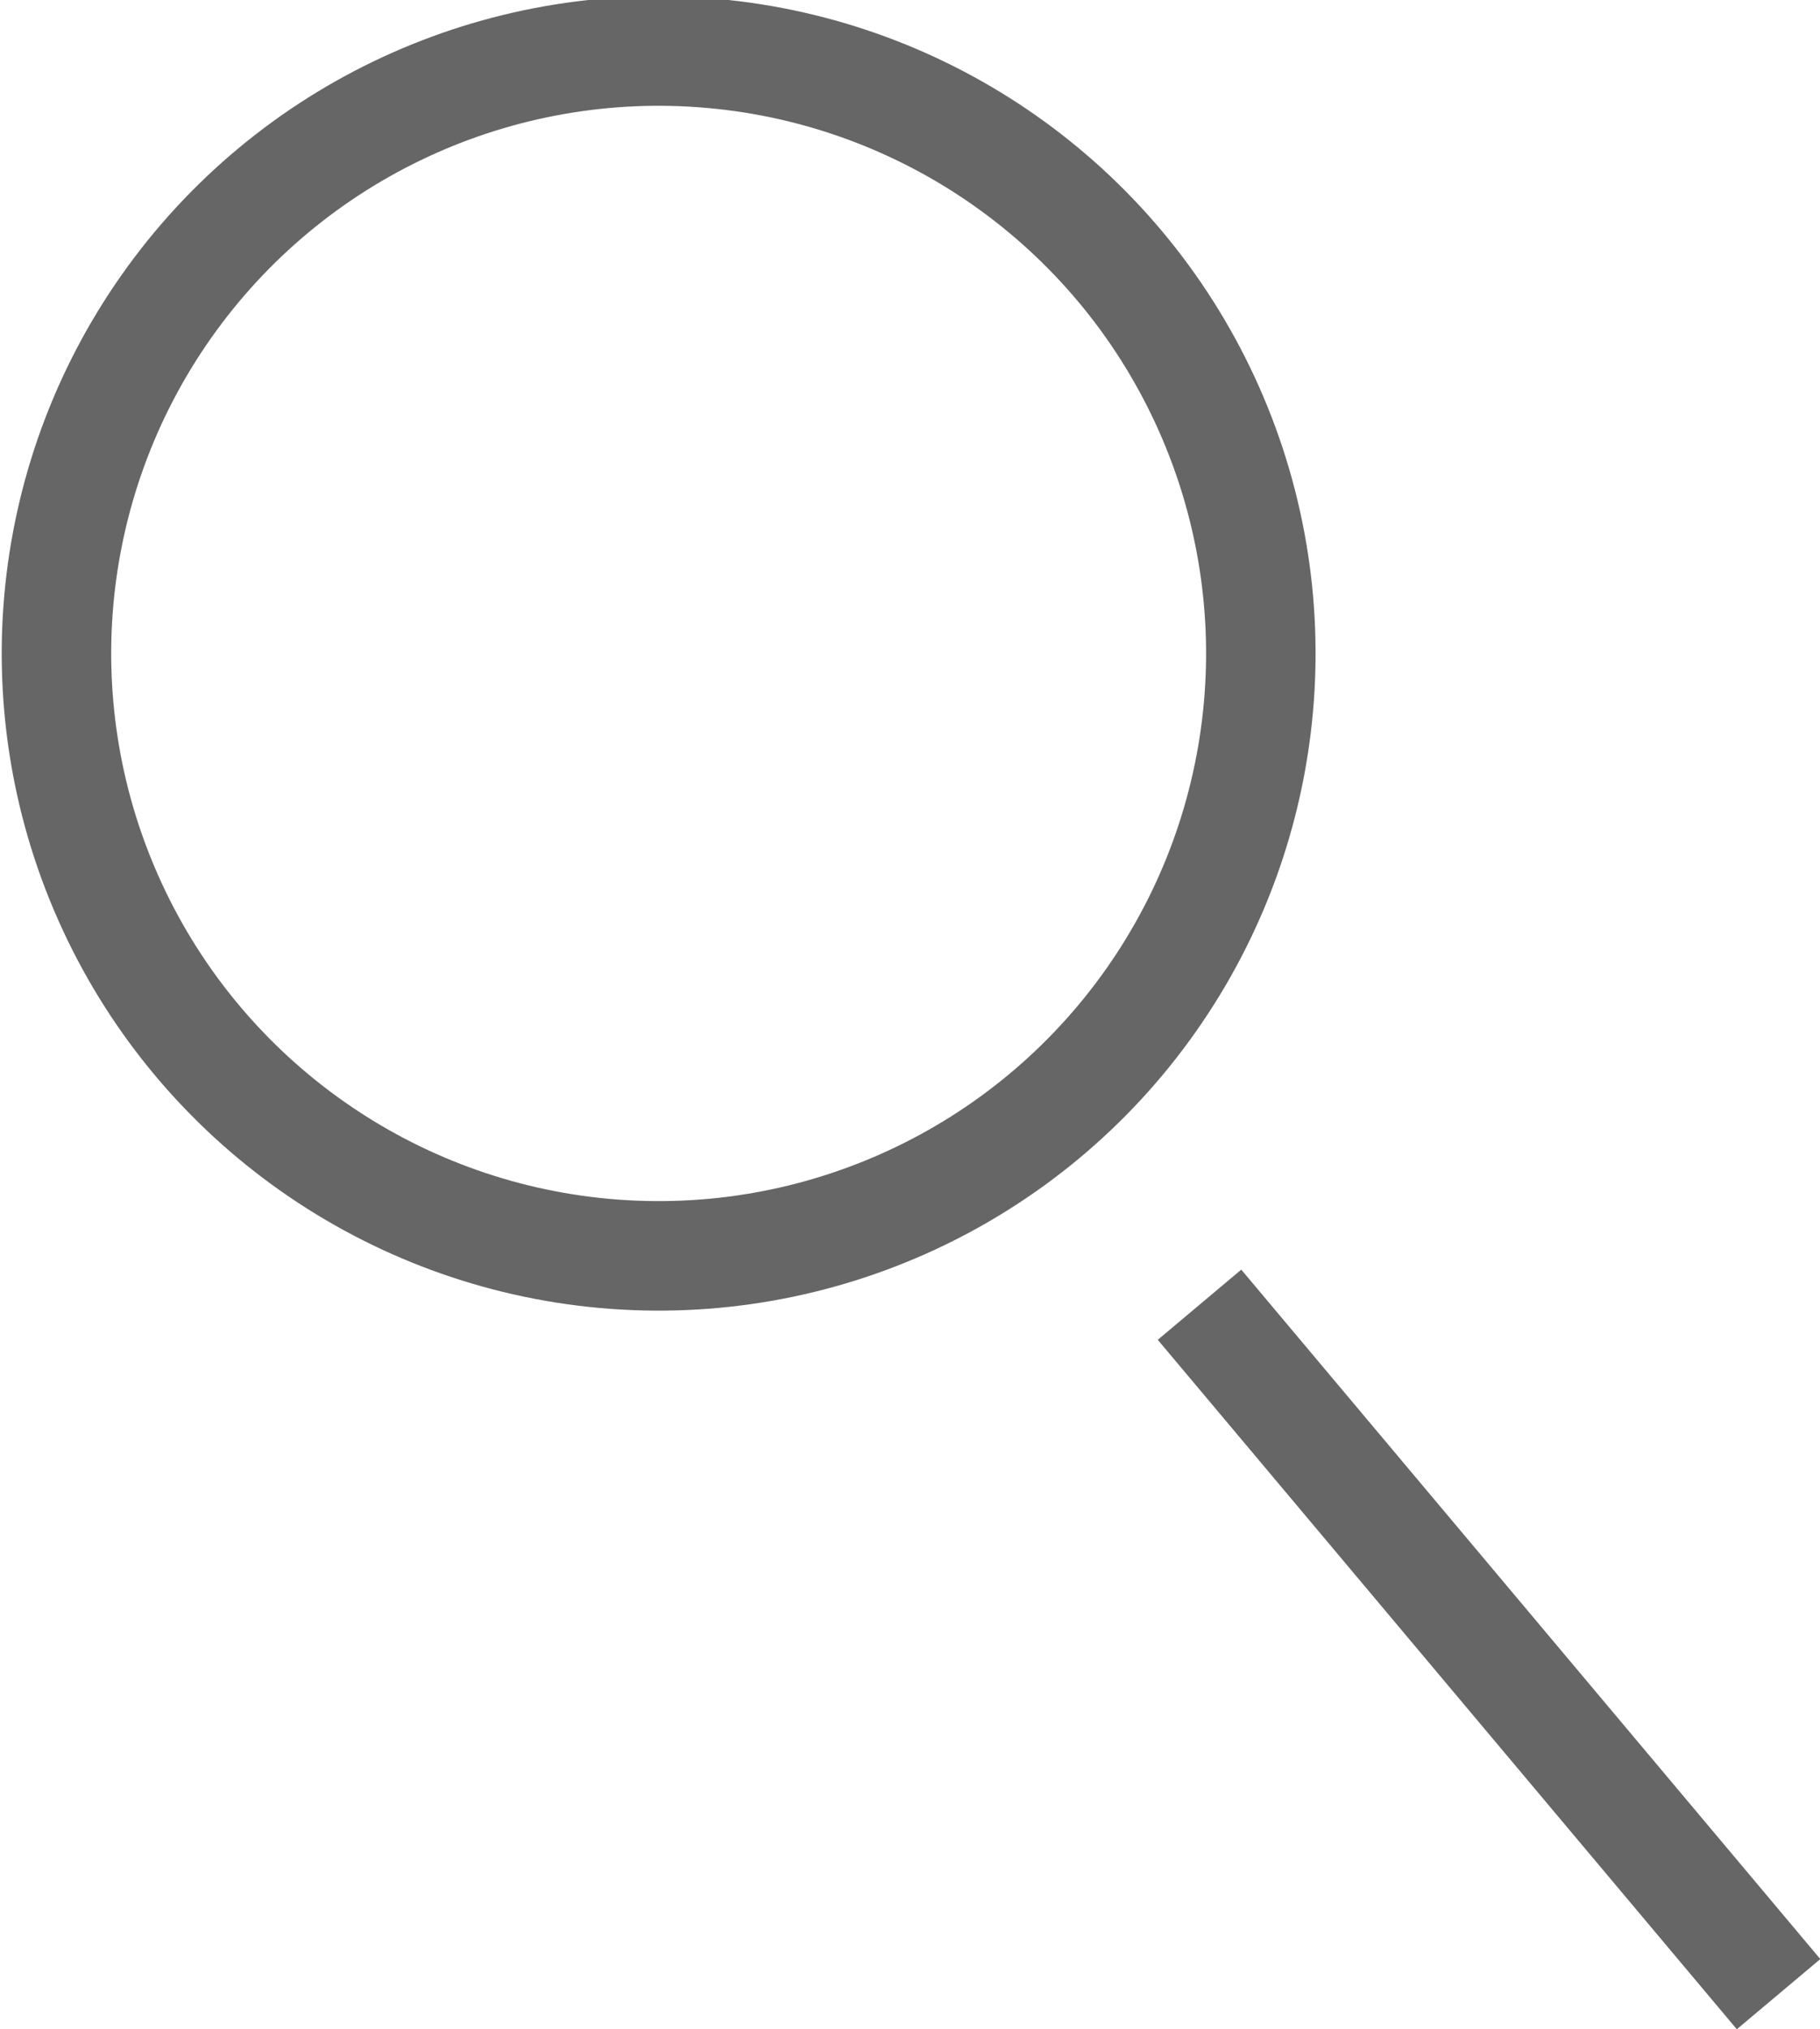 <svg xmlns="http://www.w3.org/2000/svg" viewBox="0 0 16.69 18.6"><defs><style>.cls-1{fill:none;stroke:#666;stroke-miterlimit:10;}</style></defs><title>Ресурс 3</title><g id="Слой_2" data-name="Слой 2"><g id="Слой_1-2" data-name="Слой 1"><circle class="cls-1" cx="6" cy="6" r="5.5" transform="matrix(0.09, -1, 1, 0.09, -0.5, 11.45)"/><line class="cls-1" x1="11" y1="11.96" x2="16.31" y2="18.28"/></g></g></svg>